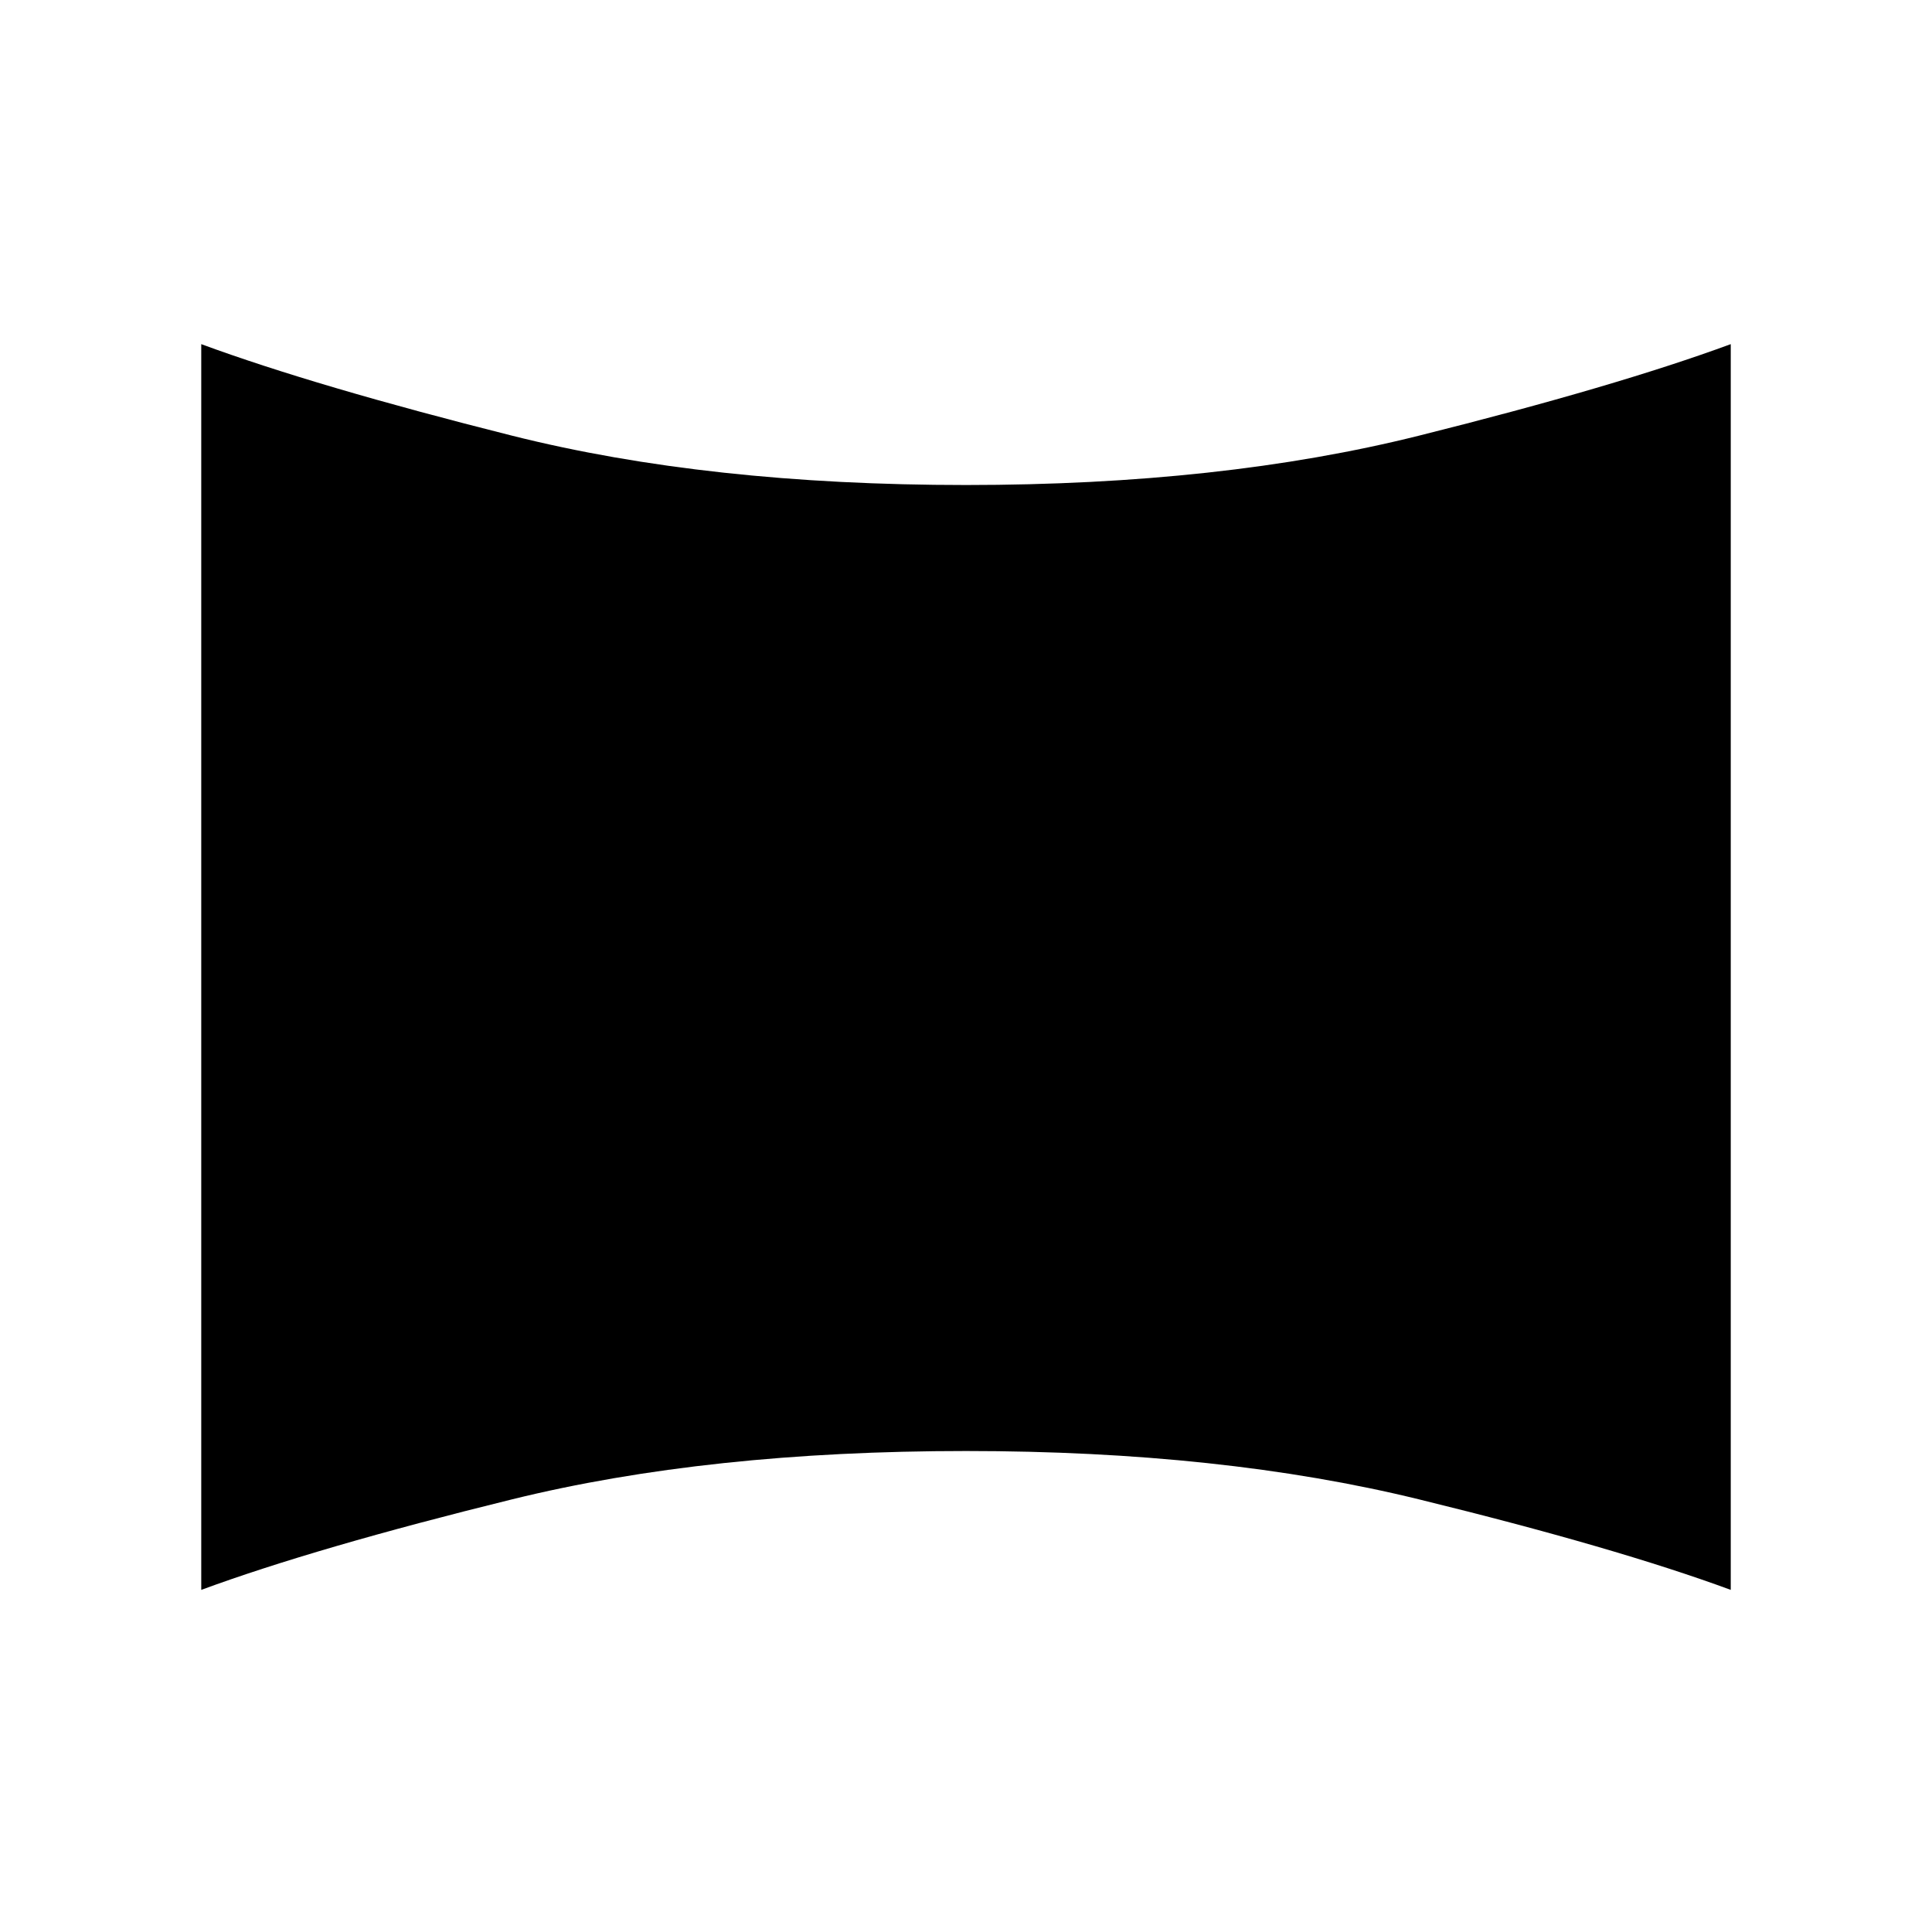 <svg xmlns="http://www.w3.org/2000/svg" height="48" width="48"><path d="M5 39.5V8.55Q7.85 9.6 12.725 10.825Q17.6 12.05 24 12.05Q30.35 12.05 35.25 10.825Q40.15 9.6 43 8.55V39.5Q40.15 38.45 35.25 37.25Q30.35 36.05 24 36.05Q17.6 36.05 12.725 37.25Q7.85 38.45 5 39.5Z"/></svg>